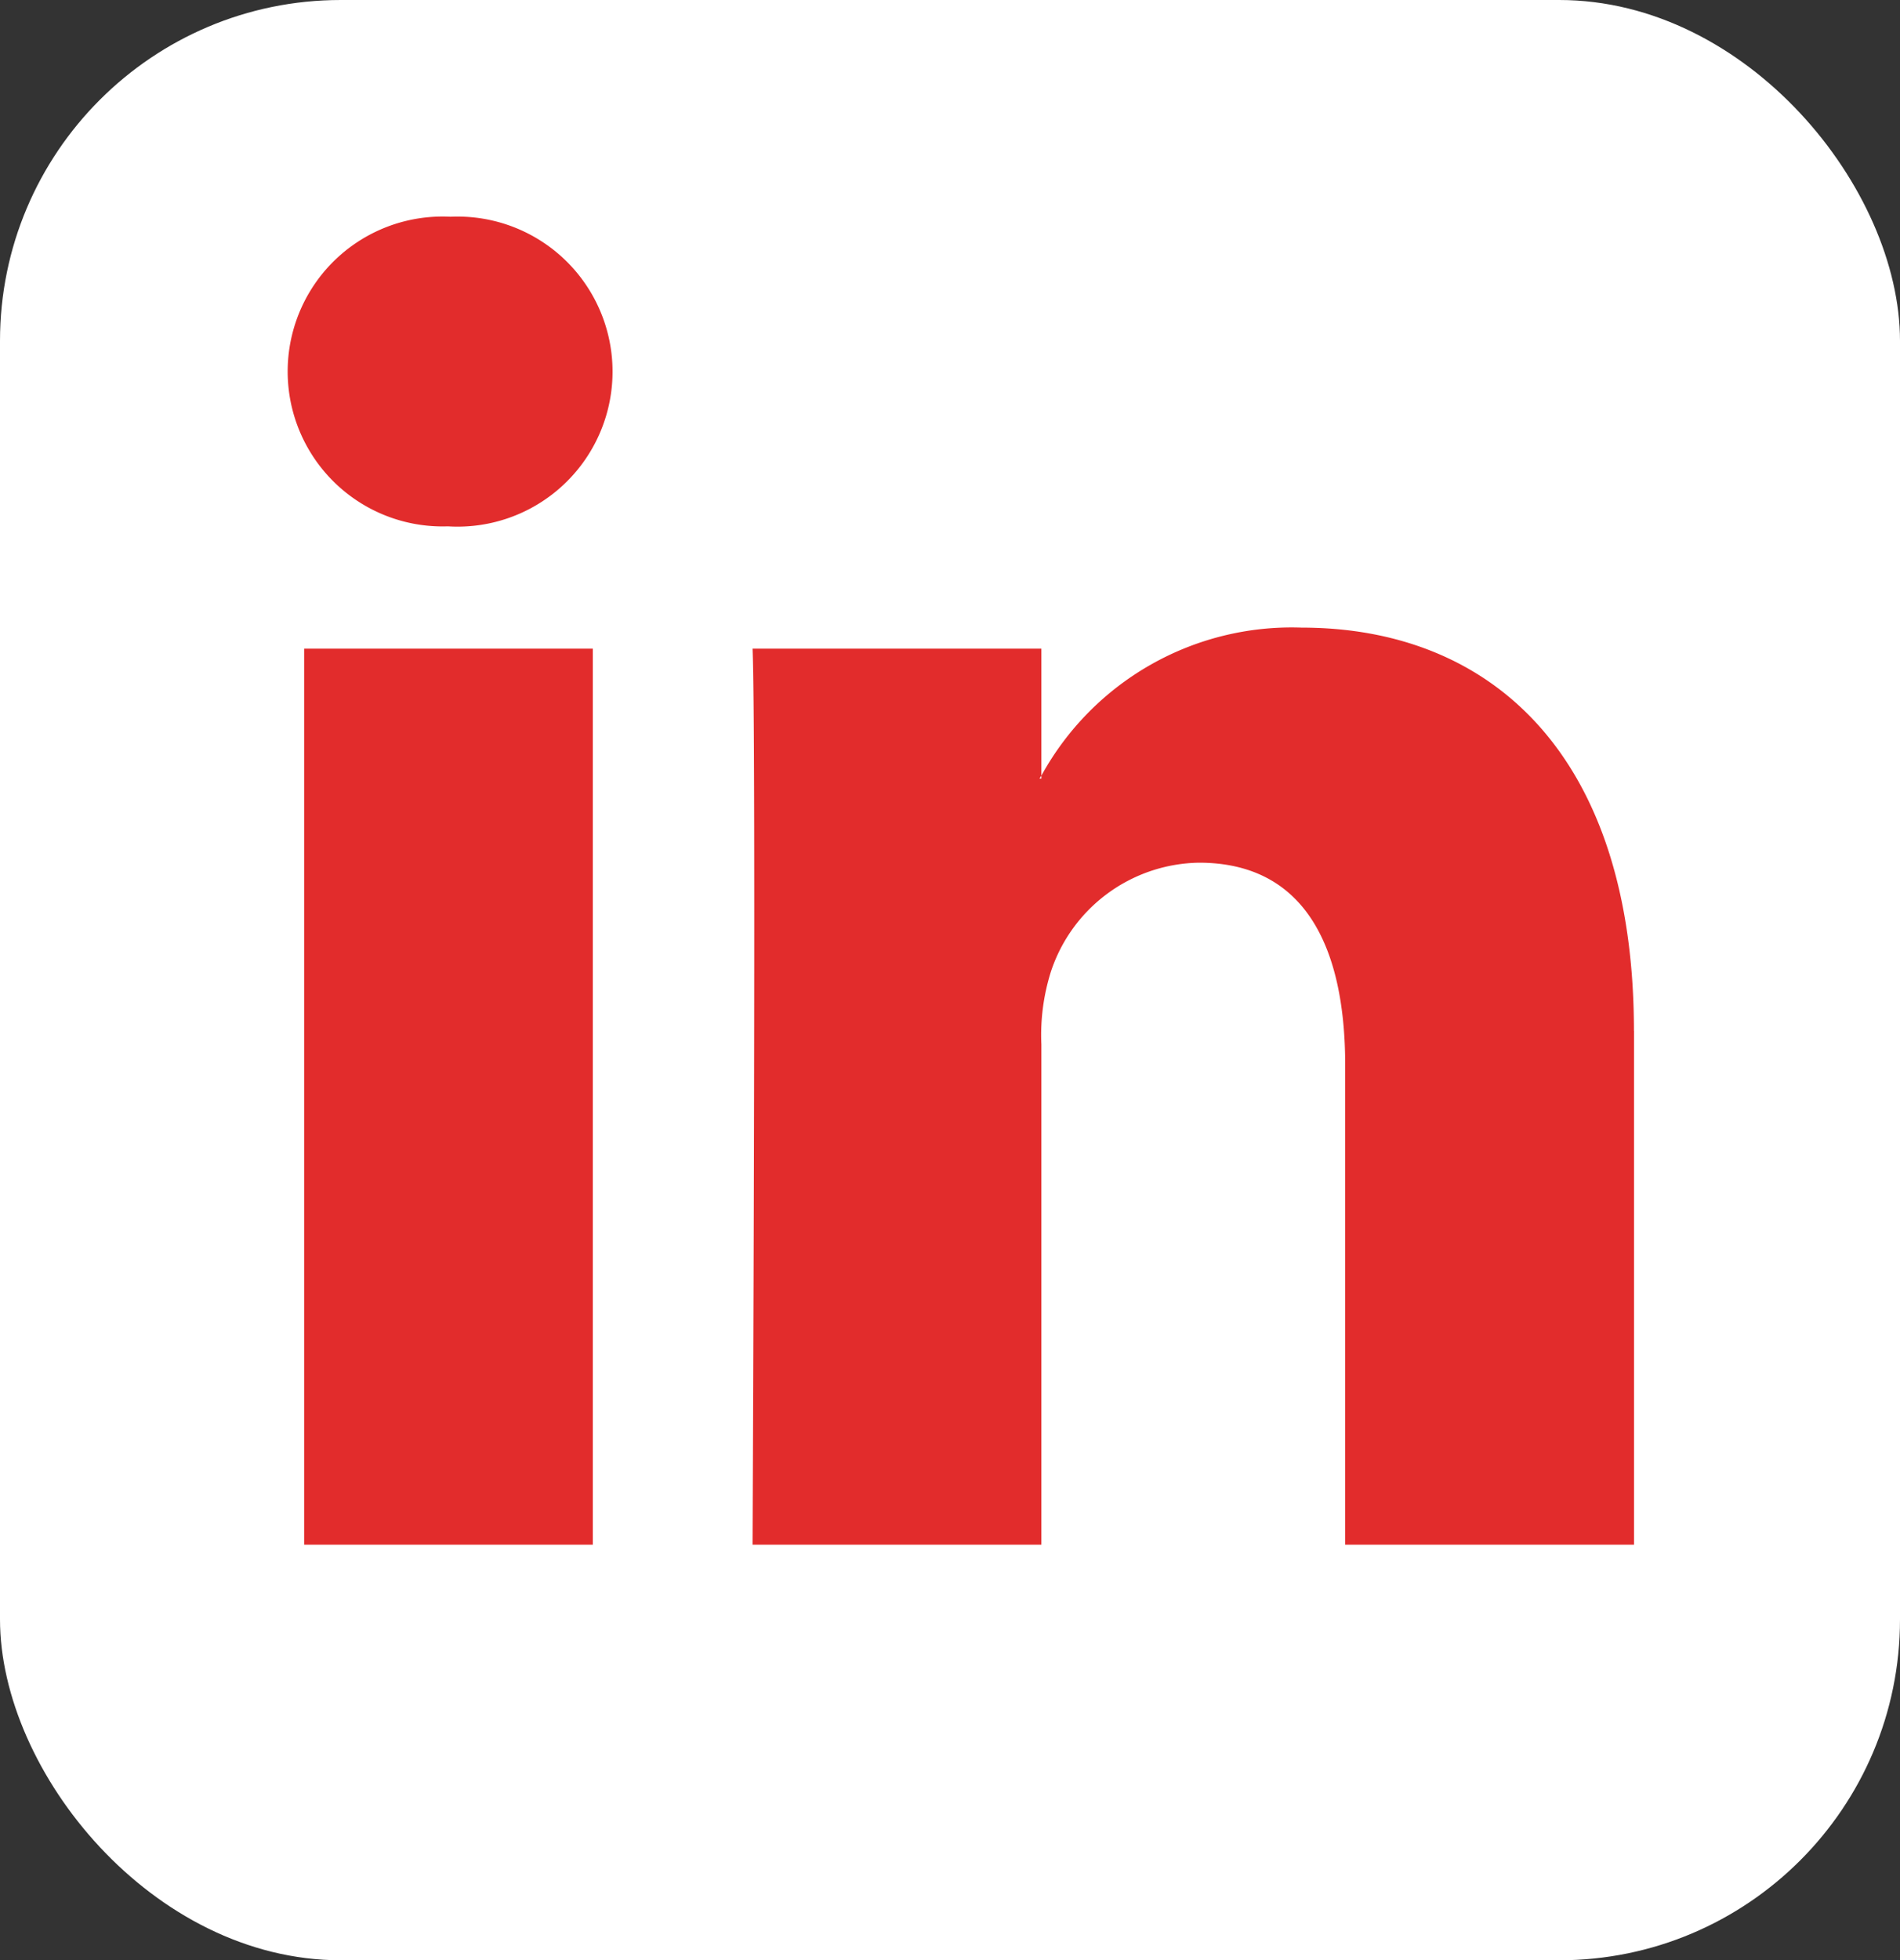 <svg xmlns="http://www.w3.org/2000/svg" viewBox="0 0 22.301 23">
  <rect x="0" y="0" width="22.301" height="23" fill="#333333" stroke="none"/>
  <defs>
    <style>
      .cls-1 {
        fill: #fff;
      }

      .cls-2 {
        fill: #e22c2c;
      }
    </style>
  </defs>
  <g id="Symbol_2_1" data-name="Symbol 2 – 1" transform="translate(-1687.699 -61.108)">
    <rect id="Rectangle_4" data-name="Rectangle 4" class="cls-1" width="22.301" height="23" rx="4" transform="translate(1687.699 61.108)"/>
    <g id="linkedin" transform="translate(1691.068 63.651)">
      <g id="Group_31" data-name="Group 31">
        <path id="Path_184" data-name="Path 184" class="cls-2" d="M42.878,33.521V39.55H39.488V33.925c0-1.412-.489-2.377-1.716-2.377a1.861,1.861,0,0,0-1.738,1.278,2.462,2.462,0,0,0-.112.852V39.55h-3.39s.045-9.527,0-10.513h3.39v1.49c-.007.012-.016.023-.022.034h.022v-.034a3.351,3.351,0,0,1,3.055-1.737c2.23,0,3.9,1.5,3.9,4.731ZM28.986,23.969a1.818,1.818,0,1,0-.044,3.633h.022a1.819,1.819,0,1,0,.022-3.633ZM27.269,39.55h3.388V29.037H27.269Z" transform="translate(-27.068 -23.969)"/>
      </g>
    </g>
  </g>
</svg>
